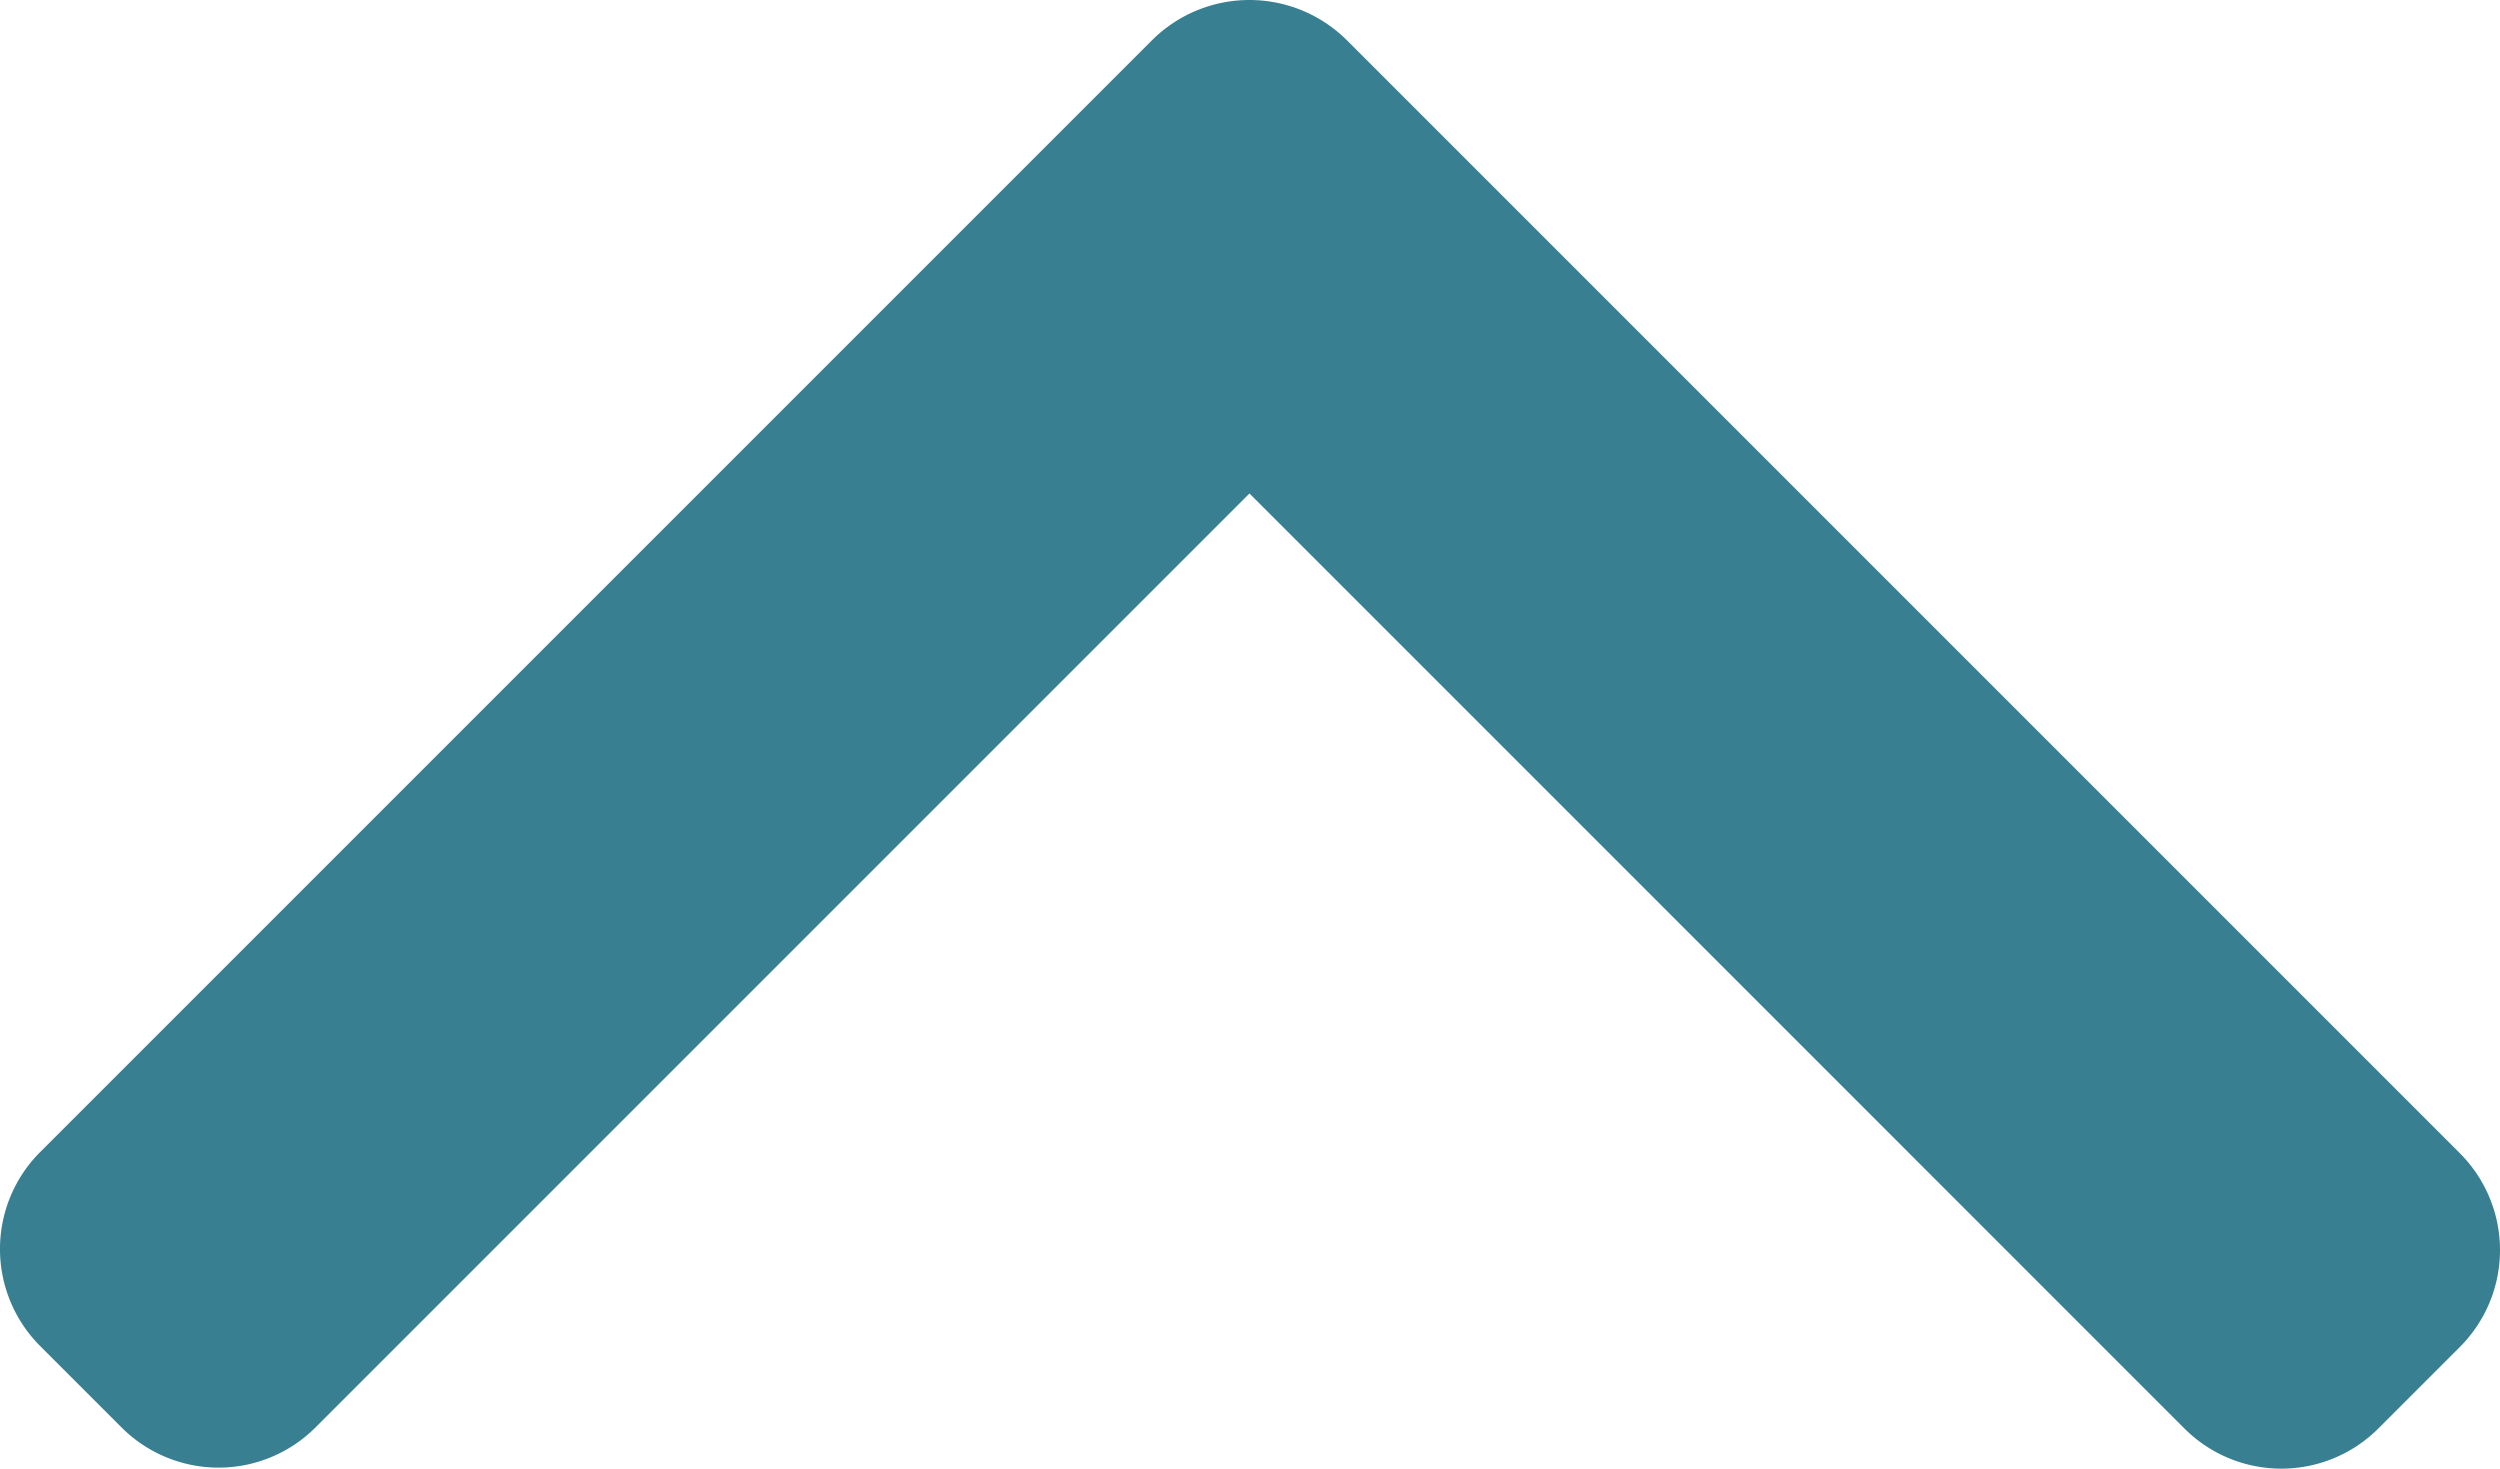 <svg xmlns="http://www.w3.org/2000/svg" width="62.983" height="37" viewBox="0 0 62.983 37">
  <g id="ic-up-arrow" transform="translate(0 -101.485)">
    <g id="Group_915" data-name="Group 915" transform="translate(0 101.485)">
      <path id="Path_2606" data-name="Path 2606" d="M61.976,130.543,33.922,102.489a3.478,3.478,0,0,0-4.889,0L1.005,130.516a3.455,3.455,0,0,0,0,4.873l2.064,2.064a3.453,3.453,0,0,0,4.873,0l23.536-23.536L55.039,137.48a3.455,3.455,0,0,0,4.872,0l2.065-2.065A3.45,3.45,0,0,0,61.976,130.543Z" transform="translate(0 -101.485)" fill="#387f91"/>
    </g>
  </g>
</svg>
